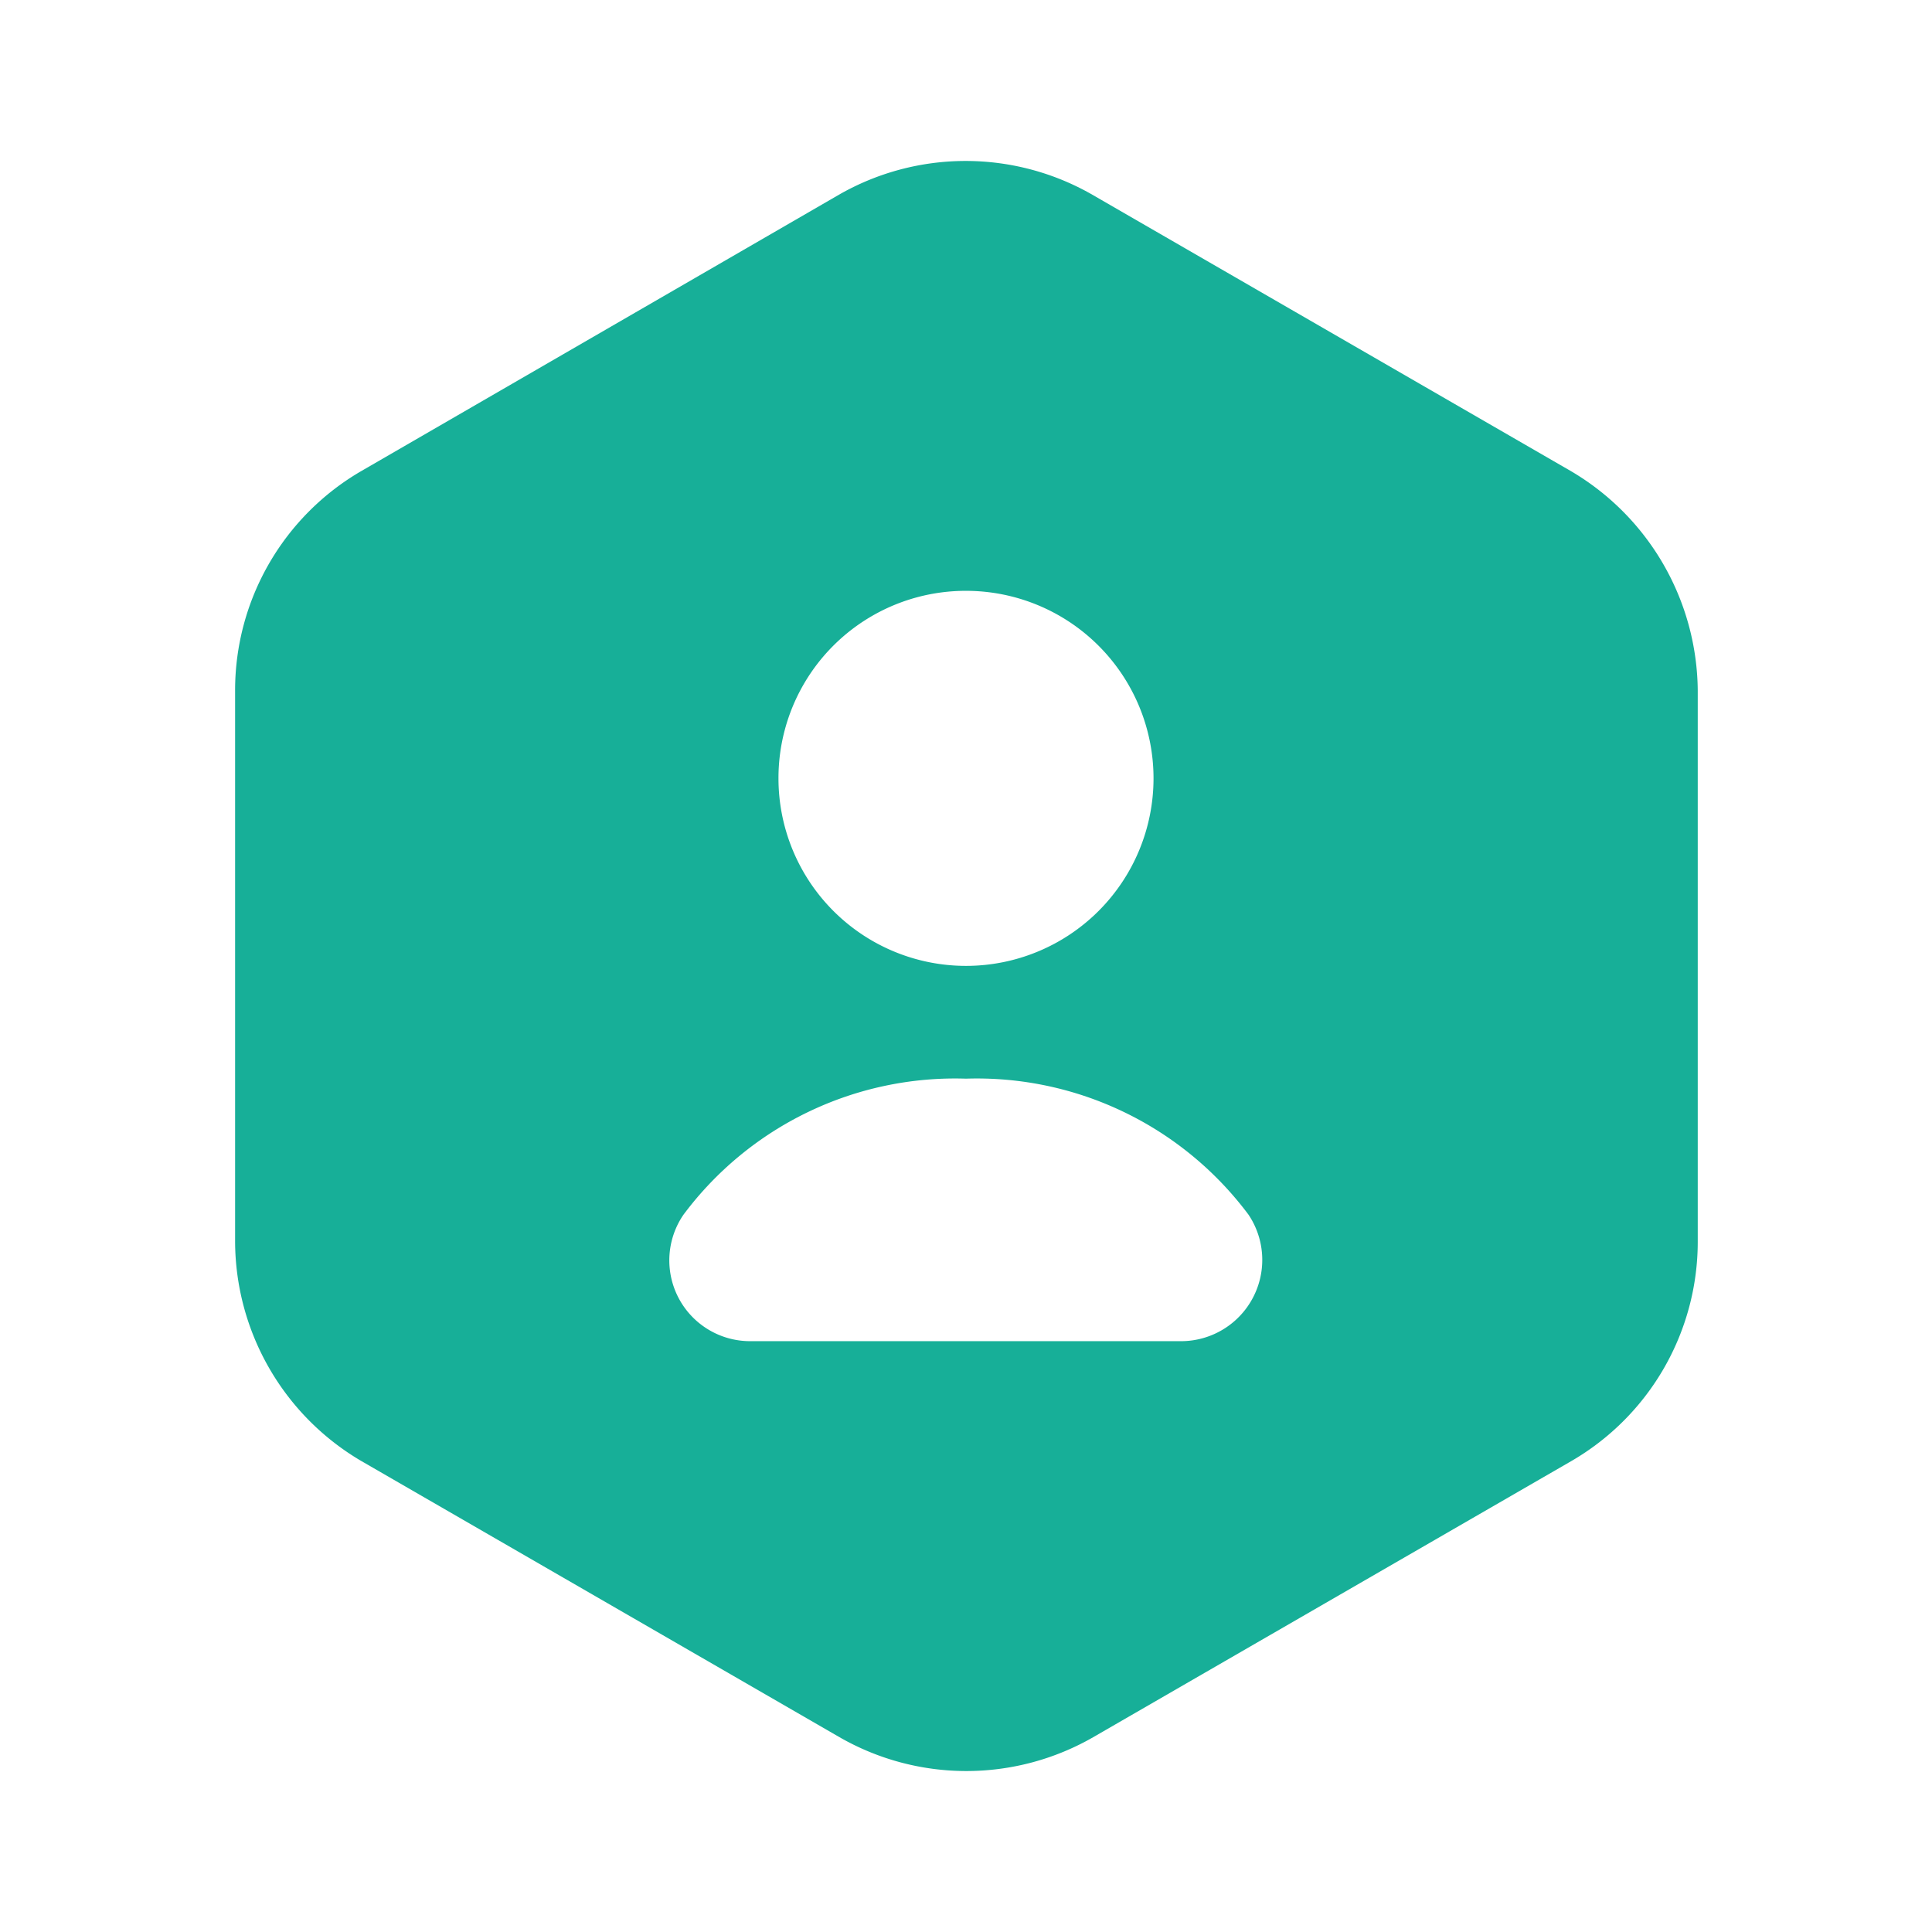 <svg id="refer_a_friend" data-name="refer a friend" xmlns="http://www.w3.org/2000/svg" width="16" height="16" viewBox="0 0 16 16">
  <rect id="Icon" width="16" height="16" fill="none"/>
  <g id="user-octagon">
    <path id="Vector" d="M0,0H16V16H0Z" fill="none" opacity="0"/>
    <path id="Vector-2" data-name="Vector" d="M12.113,4.387v4.56a2.1,2.1,0,0,1-1.047,1.82l-3.96,2.287a2.109,2.109,0,0,1-2.1,0l-3.96-2.287A2.116,2.116,0,0,1,0,8.947V4.387a2.1,2.1,0,0,1,1.047-1.82L5,.28a2.109,2.109,0,0,1,2.1,0l3.96,2.287a2.128,2.128,0,0,1,1.053,1.82ZM4.5,5.113A1.553,1.553,0,1,0,6.053,3.56,1.551,1.551,0,0,0,4.5,5.113ZM8.393,8.727A2.806,2.806,0,0,0,6.053,7.6a2.806,2.806,0,0,0-2.34,1.127.669.669,0,0,0,.553,1.047H7.84a.673.673,0,0,0,.553-1.047Z" transform="translate(1.947 1.333)" fill="#17af98"/>
  </g>
</svg>
